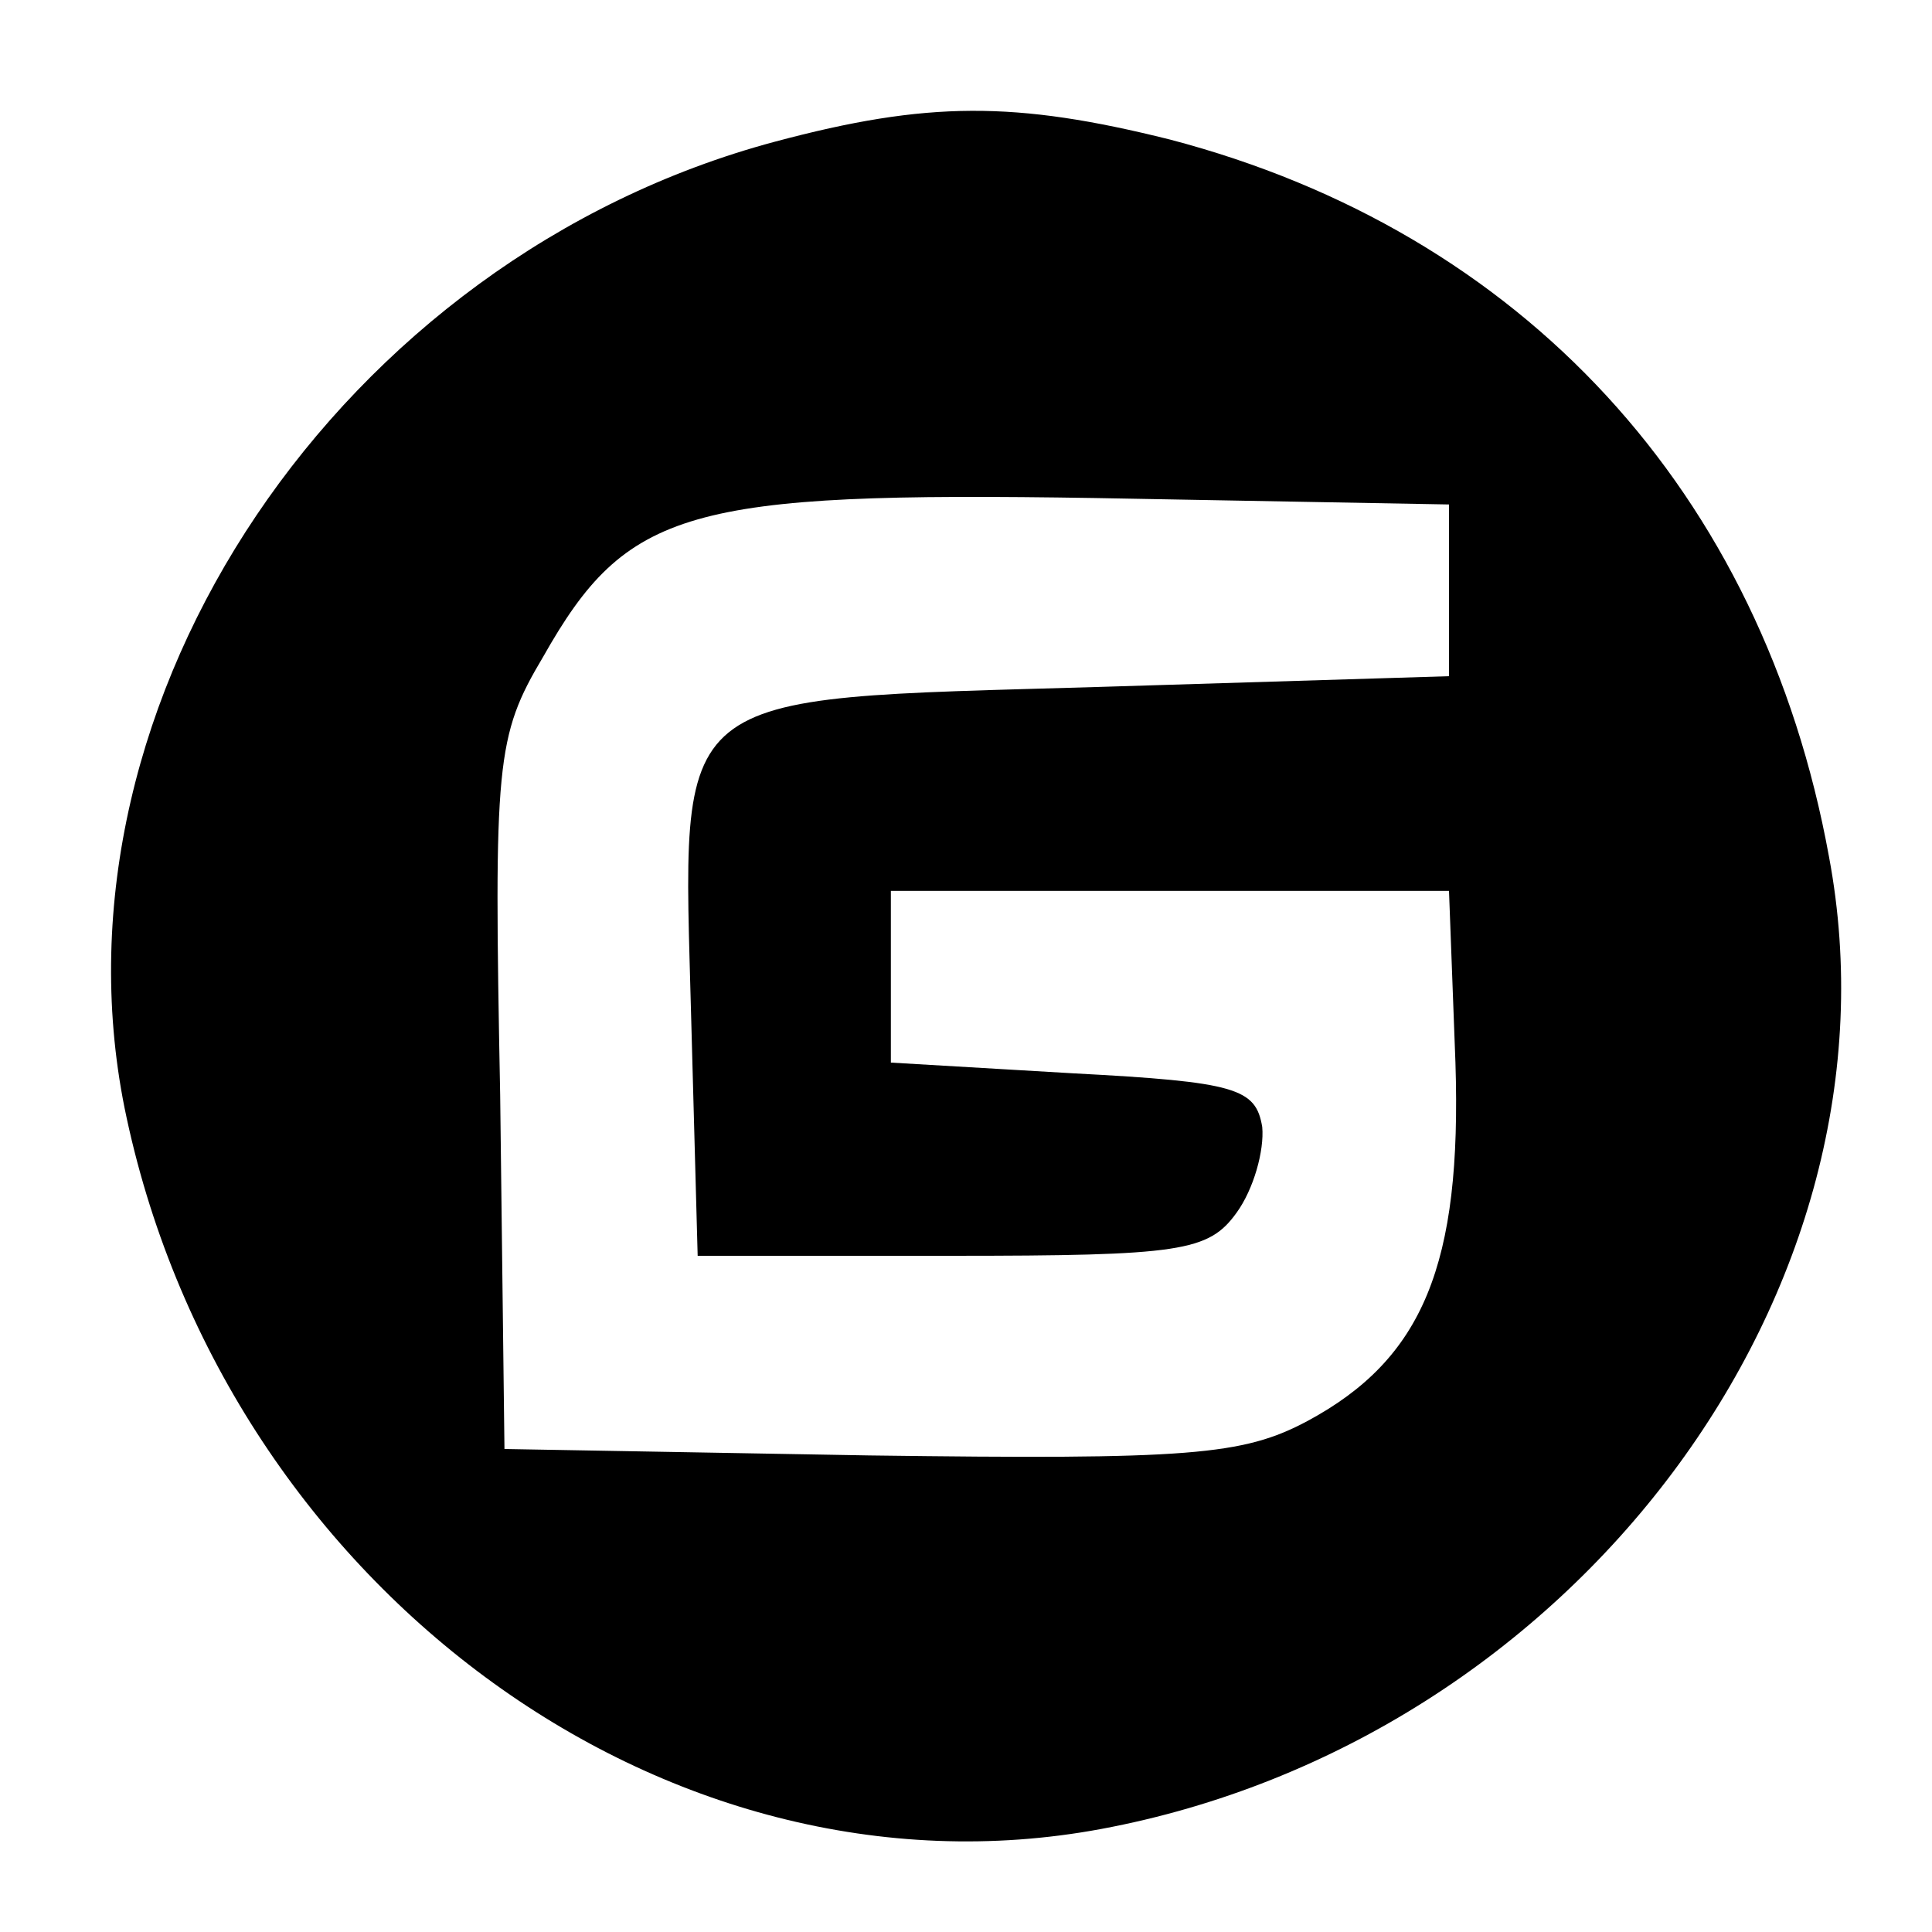 <svg viewBox="0 0 1024 1024" version="1.1" xmlns="http://www.w3.org/2000/svg" width="24" height="24">
    <path d="M410.738 75.093C180.907 136.533 22.756 370.916 65.991 587.093 117.191 838.542 351.573 1012.622 583.68 969.387c250.311-46.649 428.942-285.582 385.707-515.413-35.271-193.422-162.702-331.093-349.298-380.018-81.92-20.48-128.569-20.48-209.351 1.138z m357.262 237.796v45.511l-185.458 5.689c-230.969 6.827-220.729-1.138-216.178 176.356l3.413 125.156h134.258c121.742 0 136.533-2.276 151.324-22.756 9.102-12.516 14.791-32.996 13.653-45.511-3.413-20.48-13.653-23.893-100.124-28.444l-96.711-5.689v-91.022h295.822l3.413 91.022c3.413 106.951-17.067 157.013-78.507 190.009-34.133 18.204-62.578 20.48-232.107 18.204l-193.422-3.413-2.276-187.733c-3.413-176.356-2.276-190.009 22.756-232.107 44.373-78.507 76.231-87.609 292.409-84.196l187.733 3.413v45.511z" fill="#000000" p-id="1459"></path>
</svg>